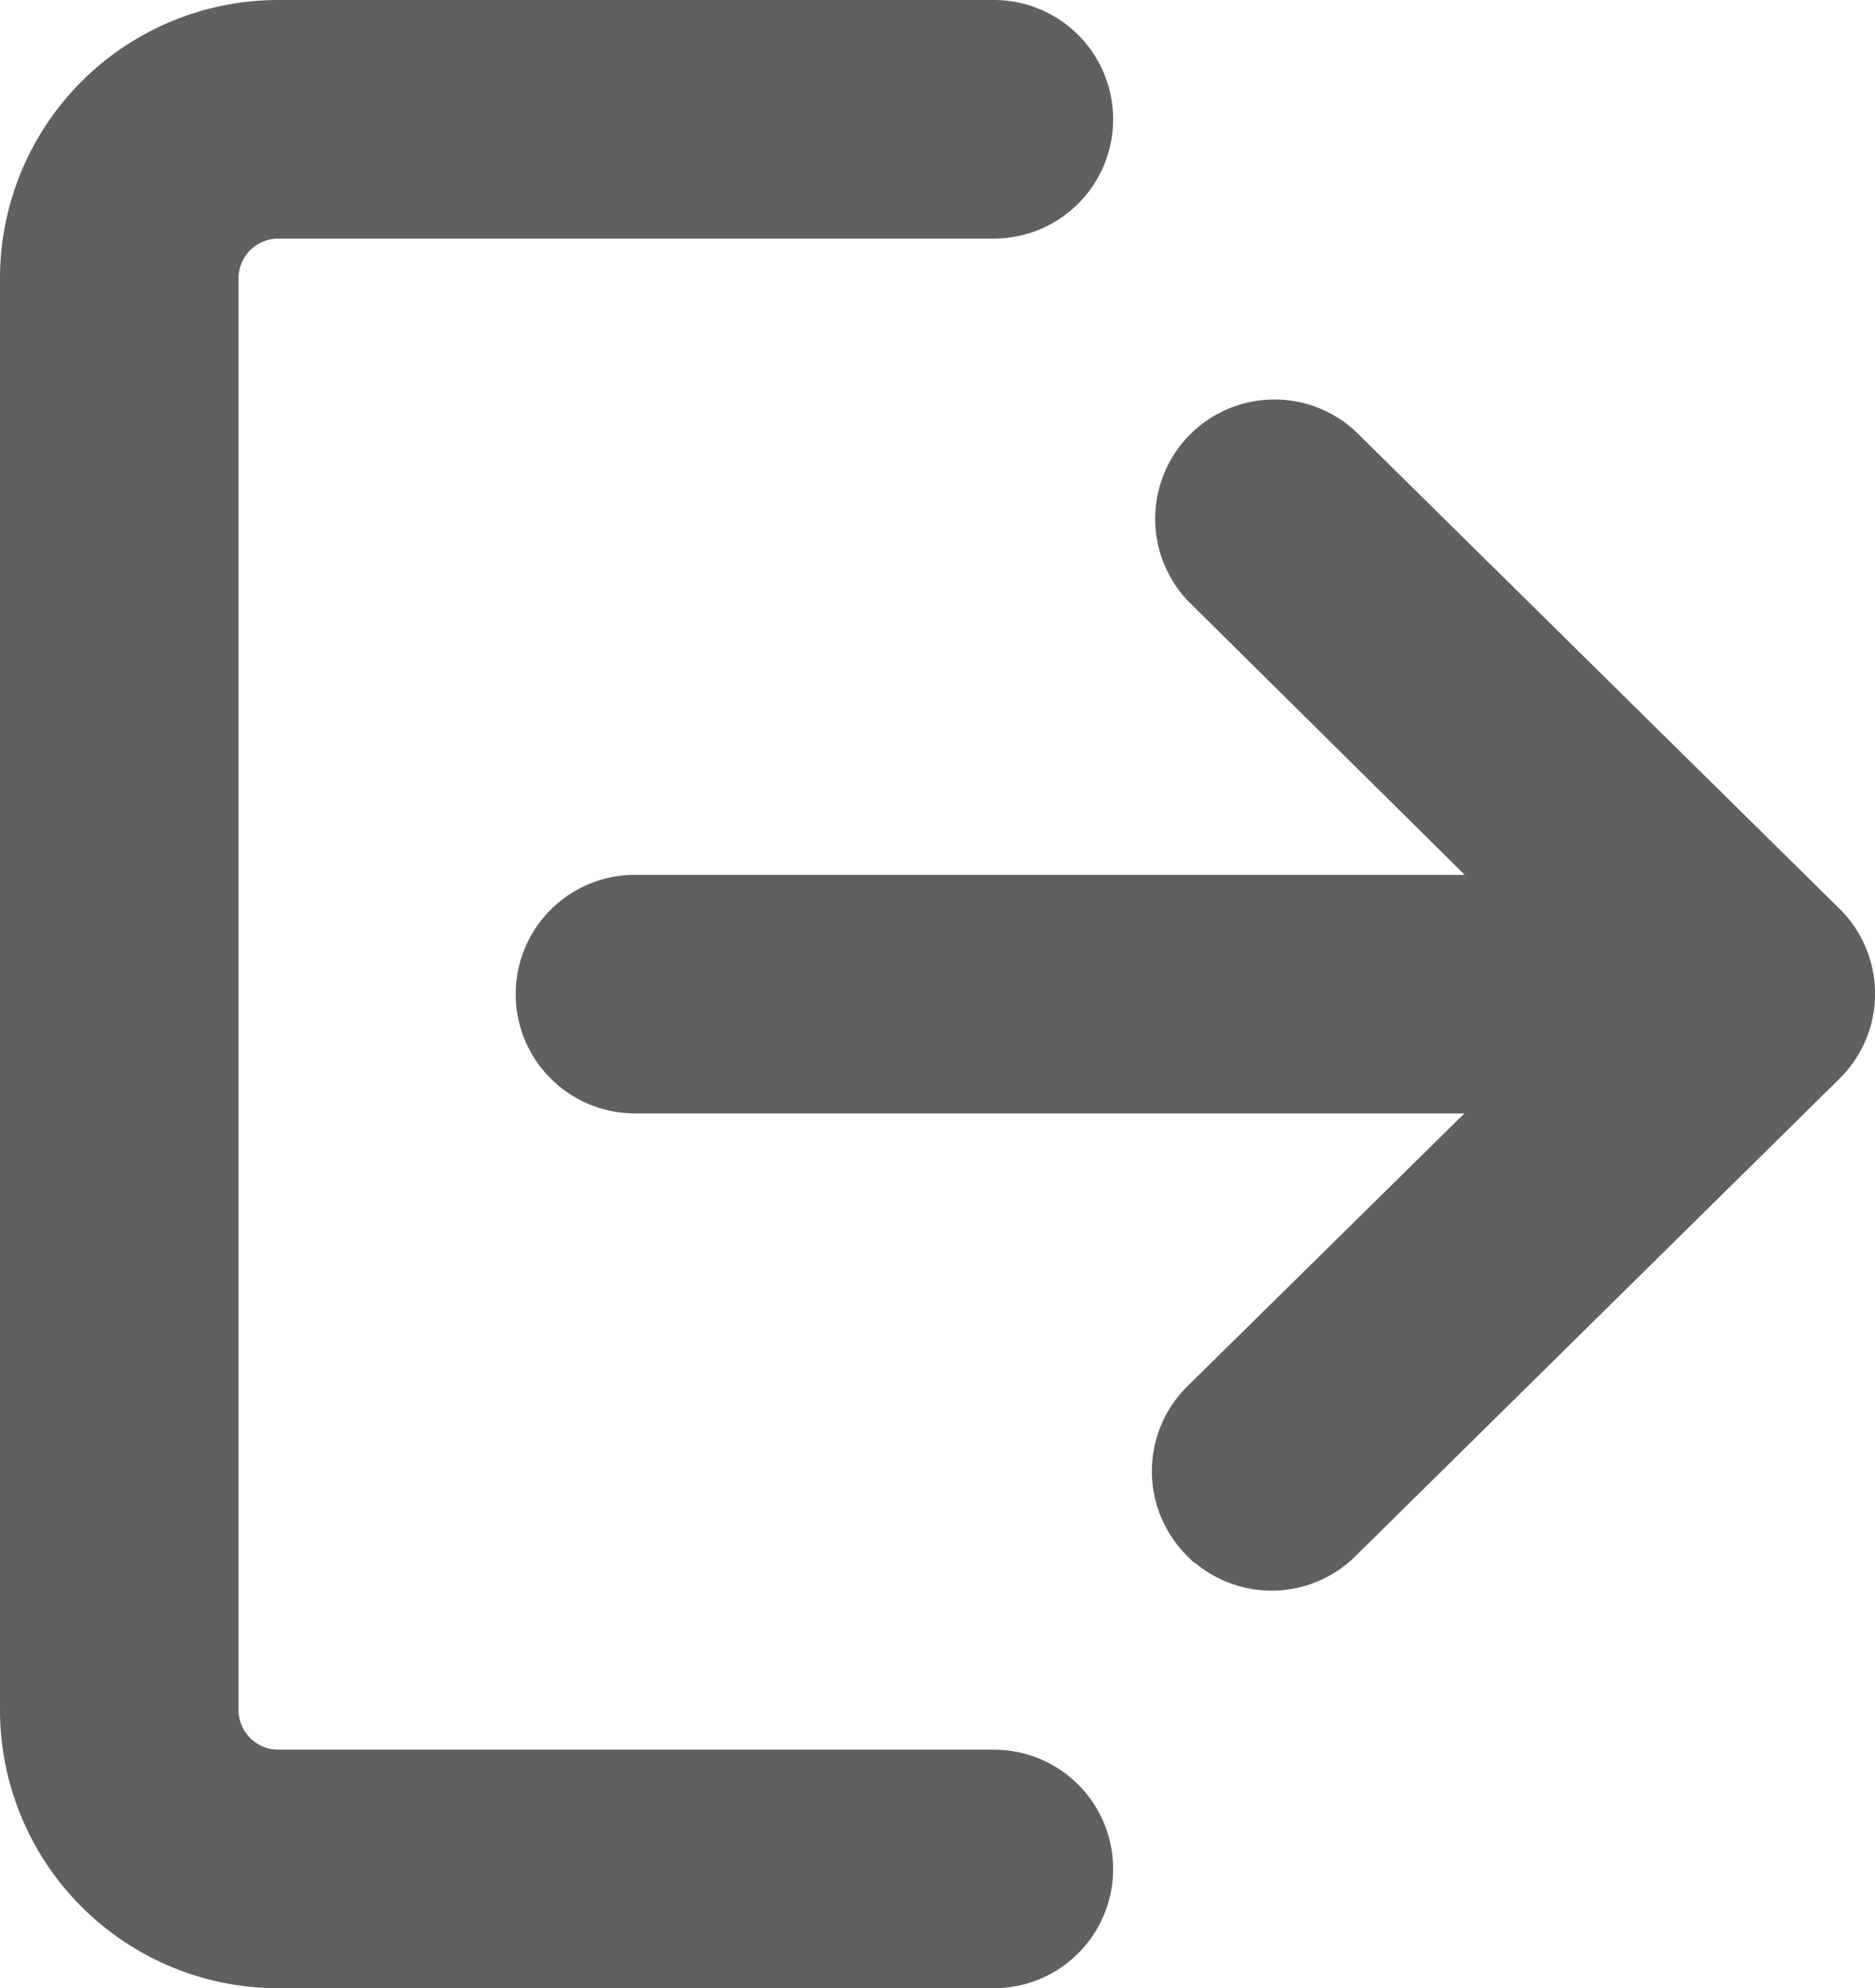 <svg xmlns="http://www.w3.org/2000/svg" width="11.791" height="12.5" viewBox="0 0 11.791 12.5"><defs><style>.a{fill:#606060;stroke:#606060;stroke-width:0.5px;}</style></defs><path class="a" d="M1.5,12A1.5,1.5,0,0,1,0,10.5v-9A1.5,1.5,0,0,1,1.5,0H6A.5.5,0,0,1,6,1H1.5a.5.5,0,0,0-.5.5v9a.5.5,0,0,0,.5.5H6a.5.5,0,0,1,0,1ZM7.39,9.353a.5.5,0,0,1,0-.707L9.569,6.5H3.743a.5.5,0,0,1,0-1H9.569L7.4,3.354a.5.5,0,0,1,.7-.713l3.042,3a.5.5,0,0,1,0,.713l-3.042,3a.5.5,0,0,1-.707,0Z" transform="translate(0.25 0.25)"/></svg>
